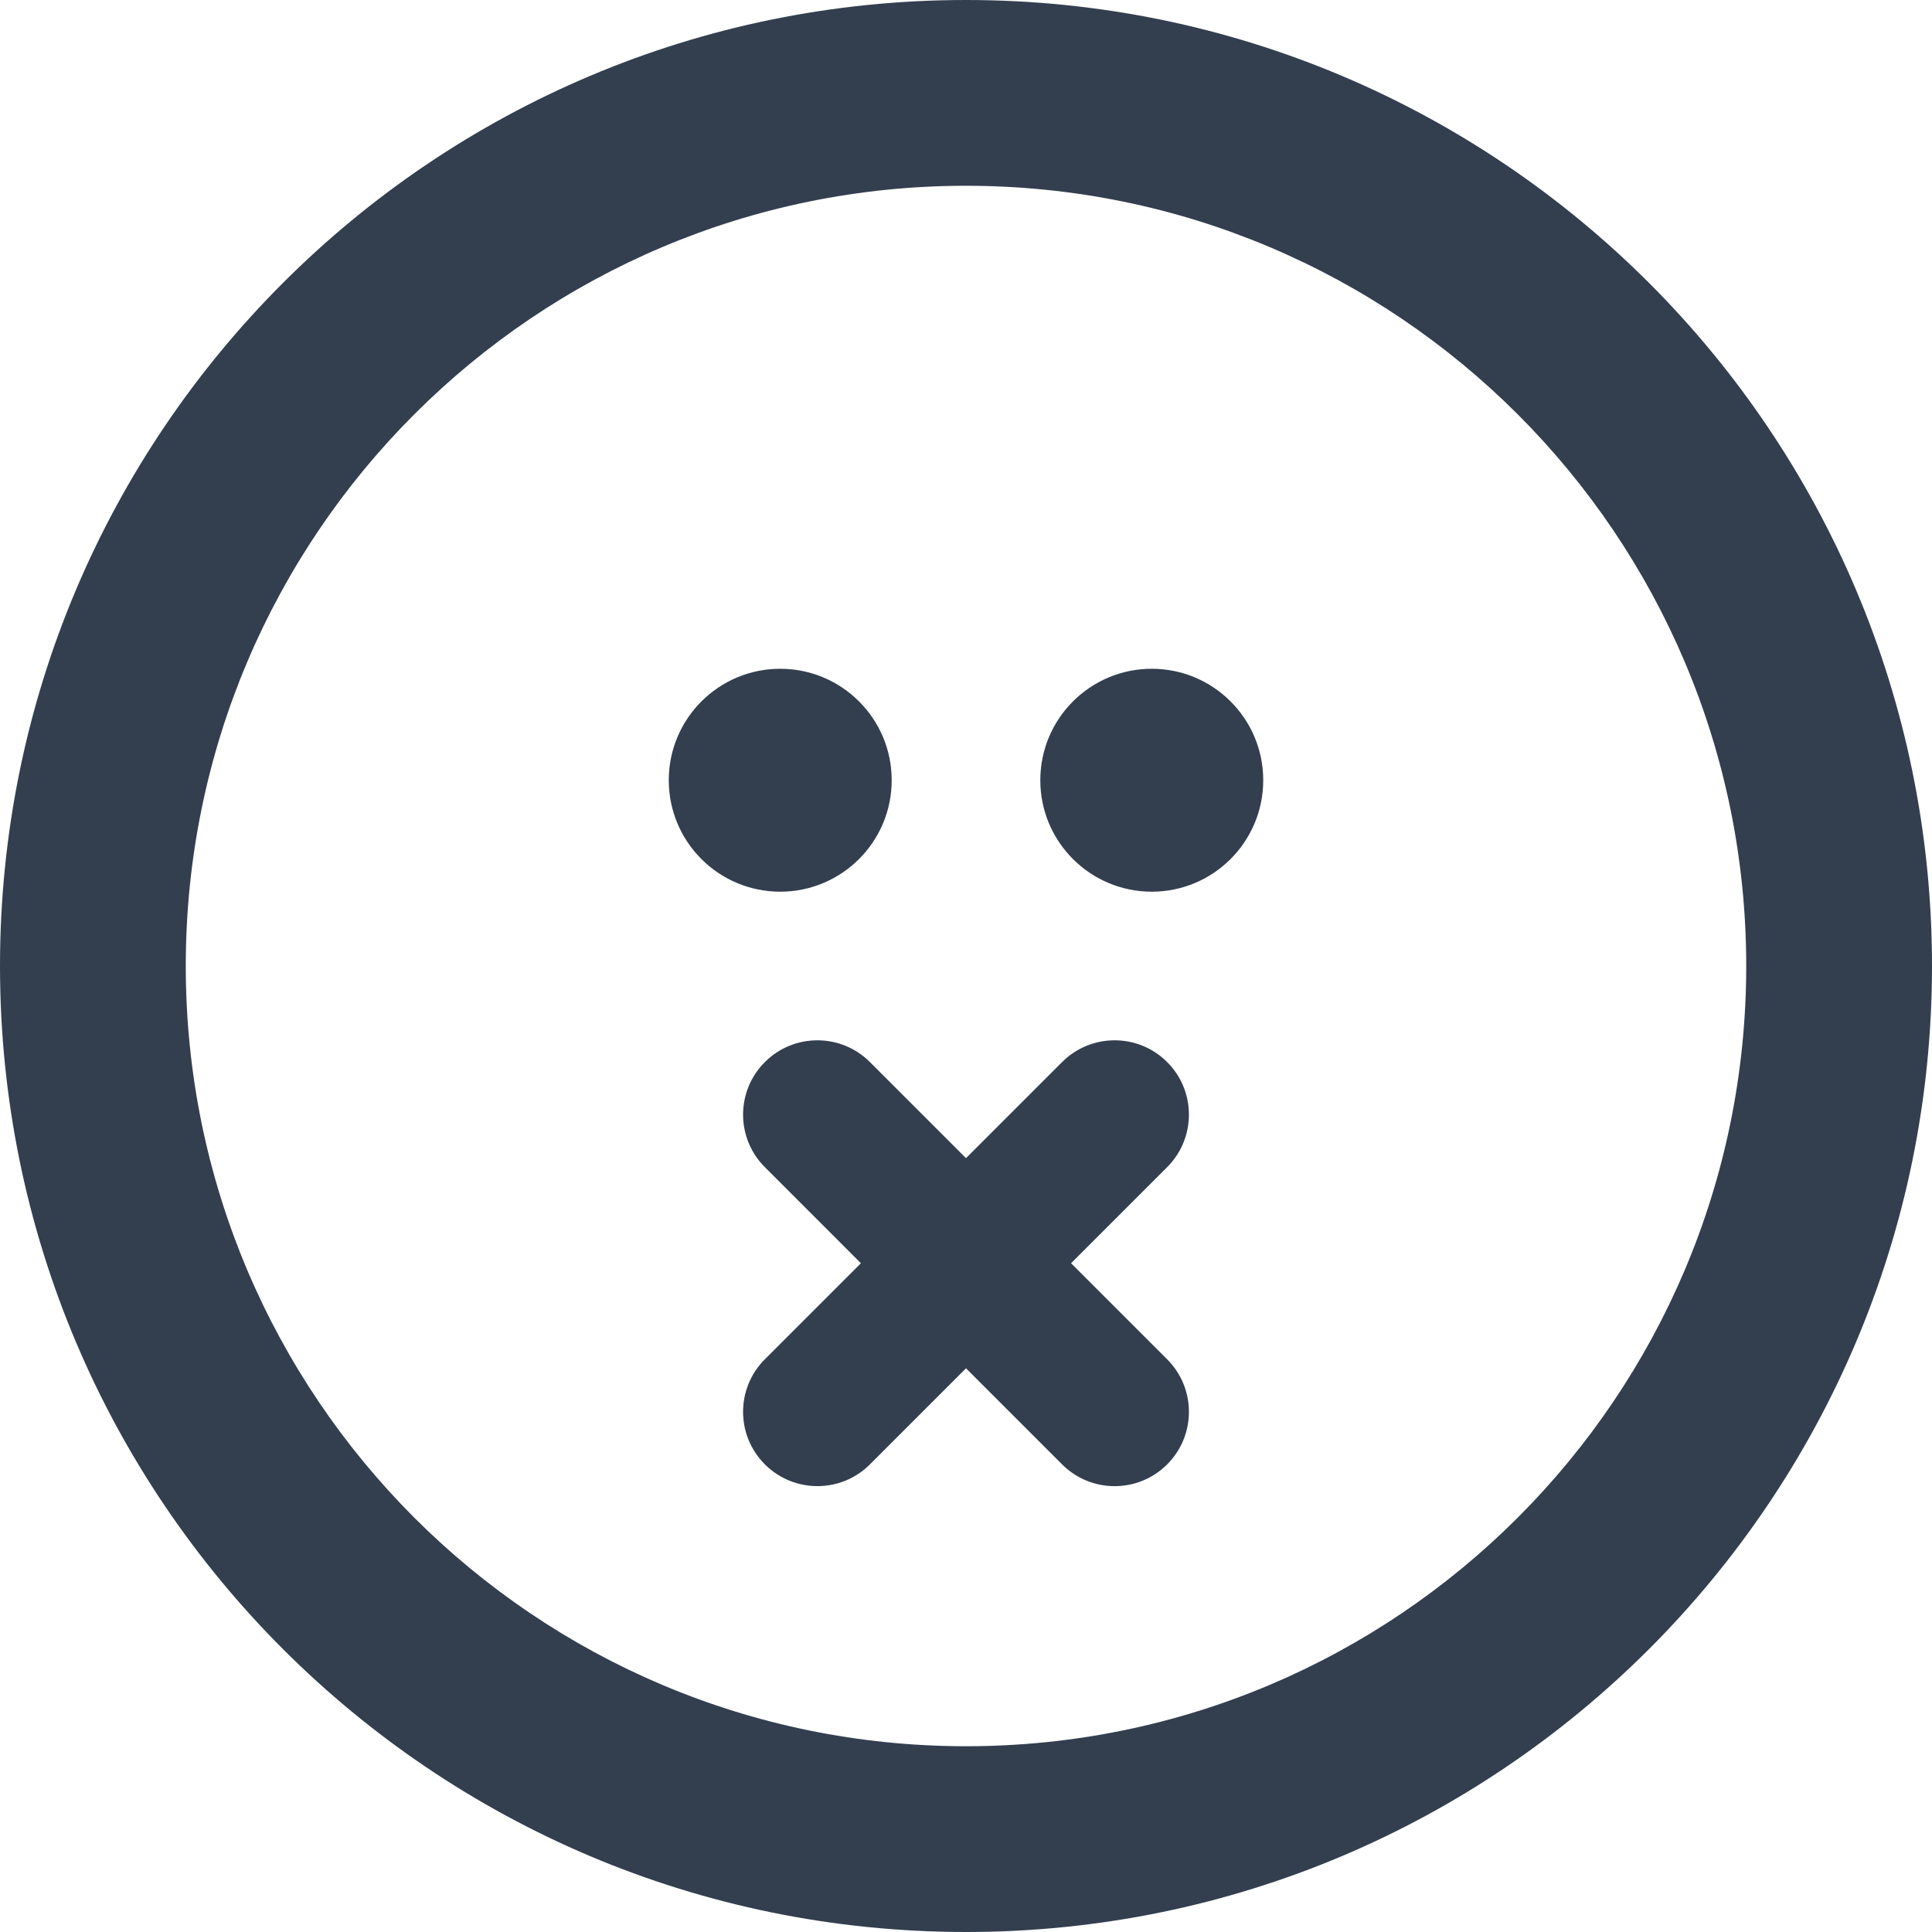 <?xml version="1.0" ?><!DOCTYPE svg  PUBLIC '-//W3C//DTD SVG 1.1//EN'  'http://www.w3.org/Graphics/SVG/1.1/DTD/svg11.dtd'><svg enable-background="new 0 0 78 78" height="78px" id="Layer_1" version="1.1" viewBox="0 0 78 78" width="78px" xml:space="preserve" xmlns="http://www.w3.org/2000/svg" xmlns:xlink="http://www.w3.org/1999/xlink"><path d="M39,0C17.461,0,0,17.461,0,39s17.461,39,39,39s39-17.461,39-39S60.539,0,39,0z M39,70.5  C21.604,70.5,7.5,56.395,7.5,39C7.5,21.604,21.604,7.5,39,7.5S70.5,21.604,70.5,39C70.5,56.395,56.396,70.5,39,70.5z M36,31.5  c0-2.486-2.016-4.5-4.5-4.5S27,29.014,27,31.5s2.016,4.5,4.5,4.5S36,33.986,36,31.5z M46.5,27c-2.484,0-4.5,2.014-4.5,4.5  s2.016,4.5,4.5,4.5s4.5-2.014,4.5-4.5S48.984,27,46.5,27z M47.122,42.879c-1.171-1.171-3.071-1.173-4.243,0L39,46.758l-3.879-3.879  c-1.171-1.172-3.071-1.172-4.242,0c-1.172,1.171-1.172,3.071,0,4.242L34.757,51l-3.878,3.878c-1.172,1.171-1.172,3.07,0,4.242  c0.586,0.586,1.354,0.879,2.122,0.879c0.768,0,1.536-0.293,2.121-0.879L39,55.242l3.879,3.879C43.464,59.707,44.232,60,45,60  s1.536-0.293,2.121-0.879c1.172-1.171,1.172-3.071,0-4.242L43.242,51l3.879-3.879C48.293,45.95,48.293,44.051,47.122,42.879z" fill="#333F4F"/></svg>